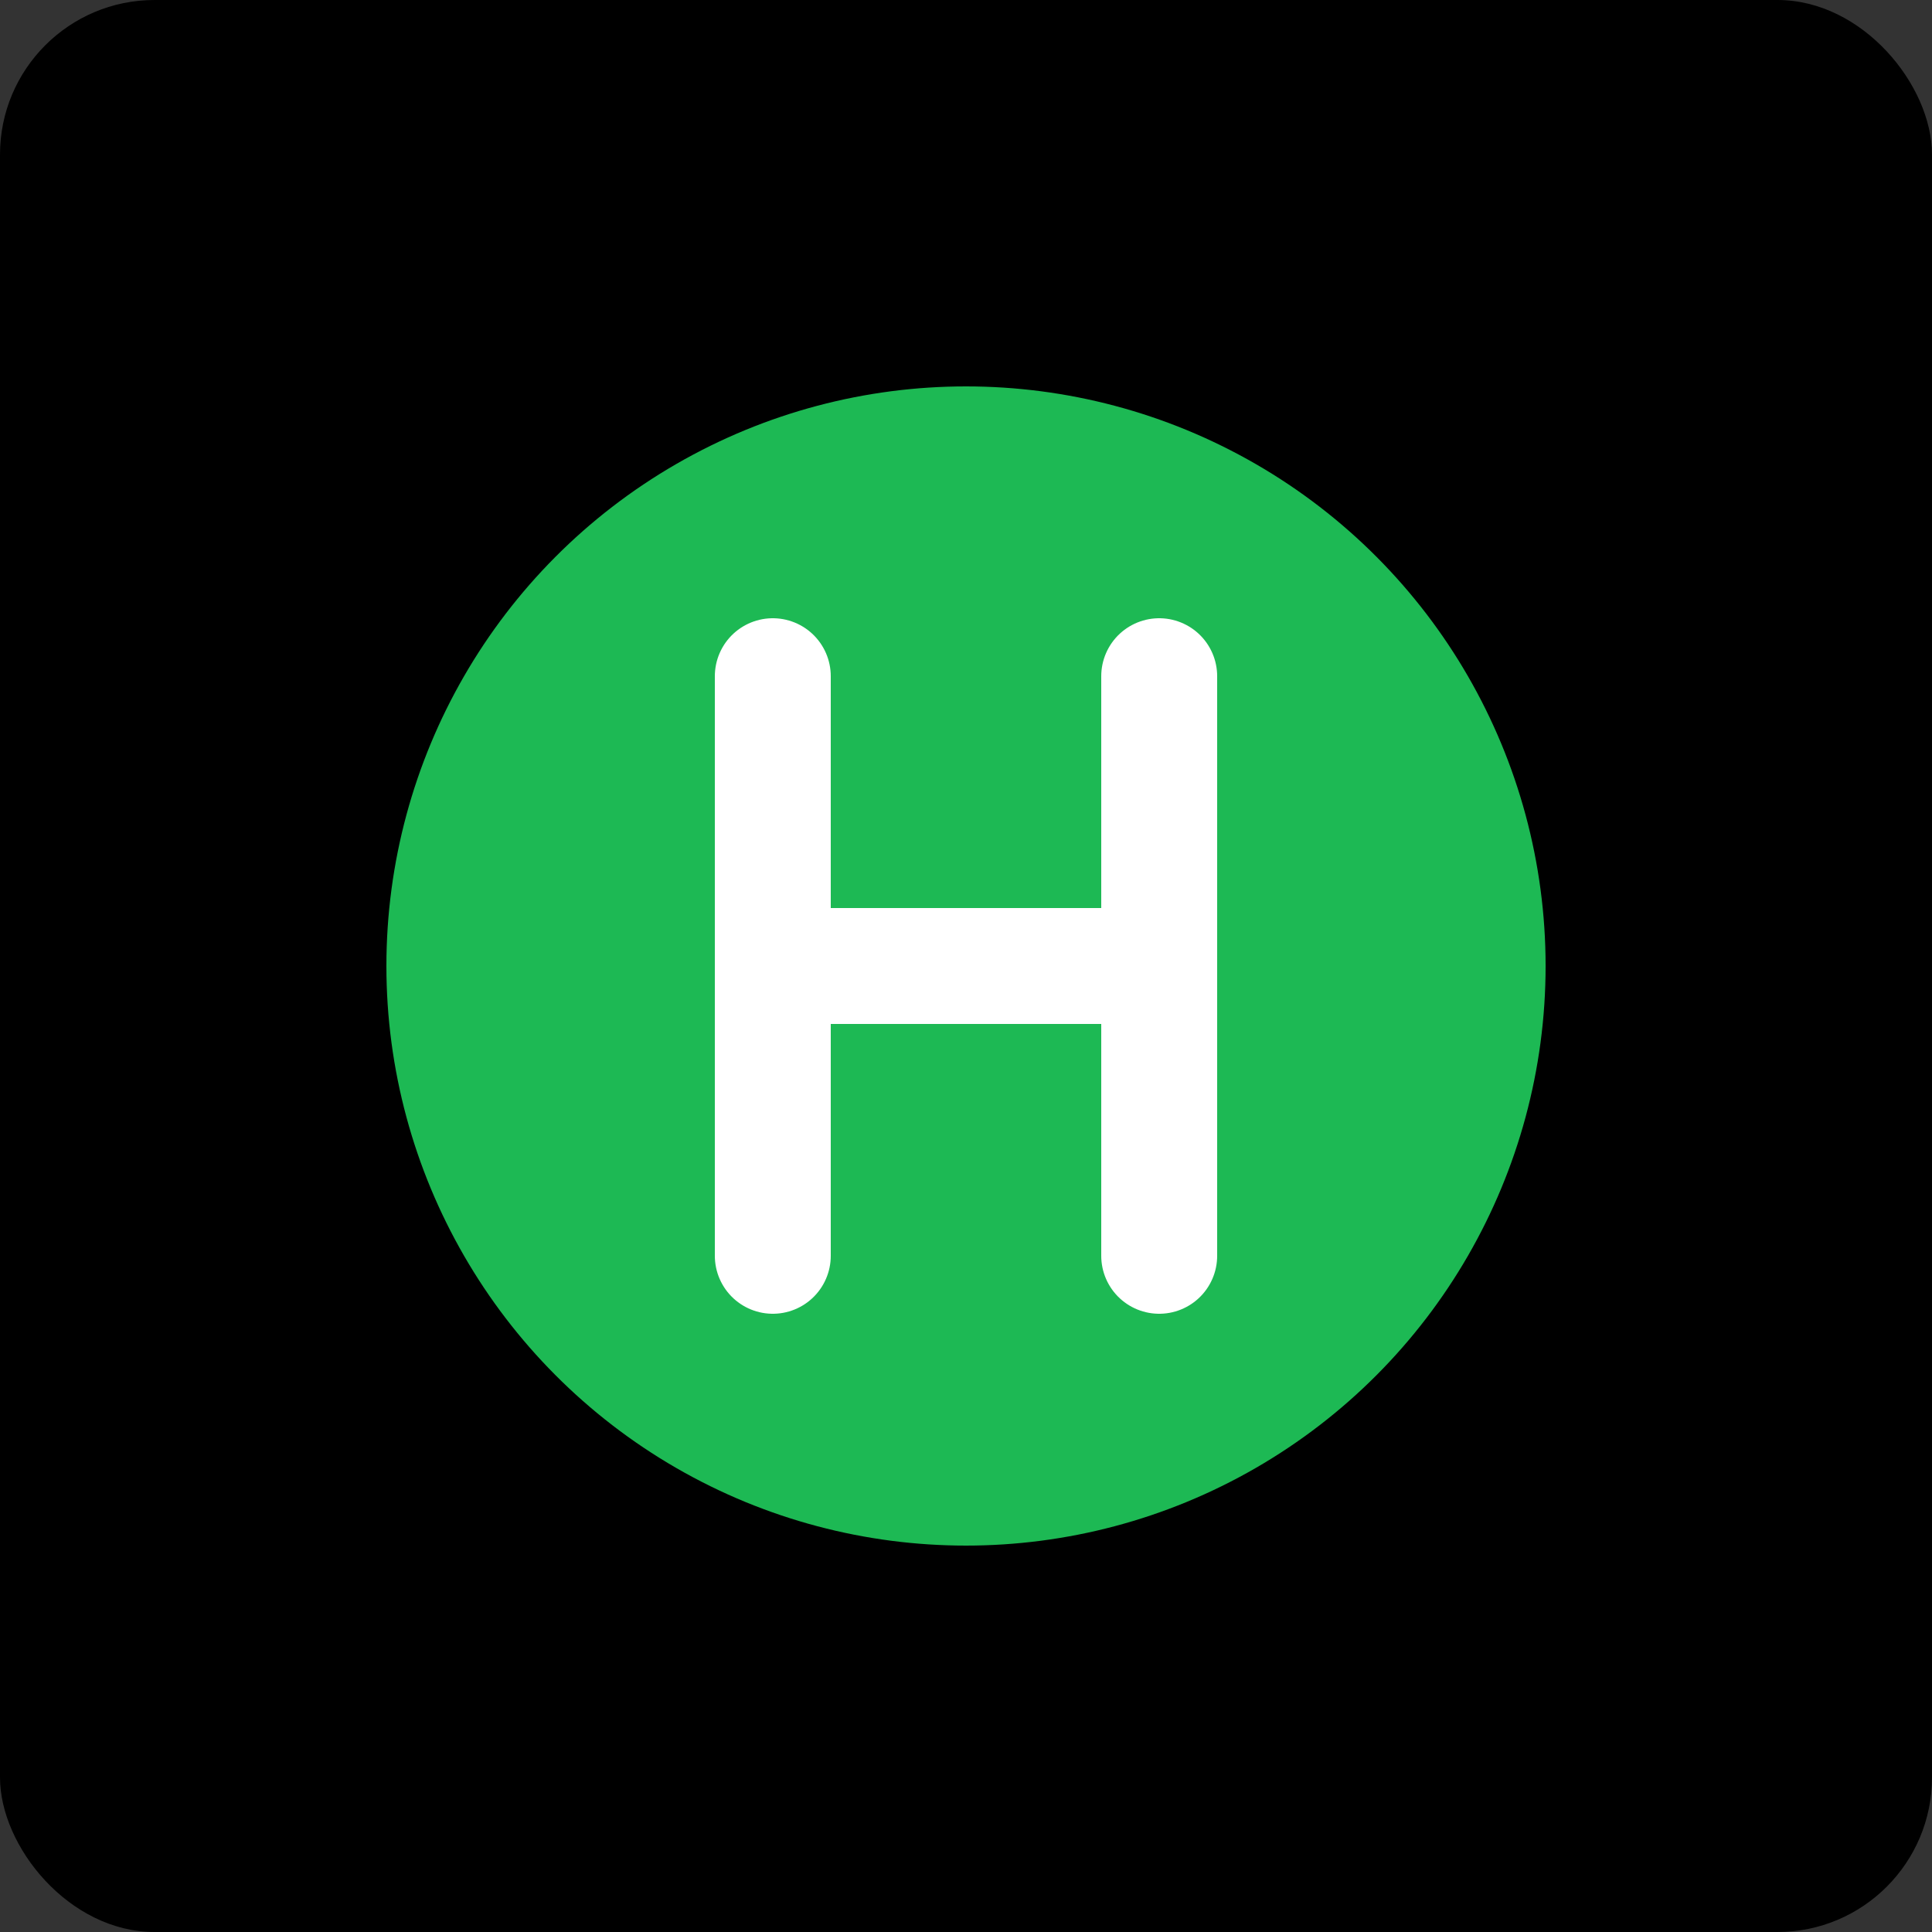 <svg xmlns="http://www.w3.org/2000/svg" viewBox="0 0 100 100">
  <rect x="0" y="0" width="100" height="100" fill="#333333" stroke="none"/>
  <rect width="100" height="100" fill="#000000" rx="8"/>
  <circle cx="50" cy="50" r="30" fill="#1DB954"/>
  <path d="M40 35 L40 65 M40 50 L60 50 M60 35 L60 65" stroke="white" stroke-width="6" stroke-linecap="round"/>
</svg>